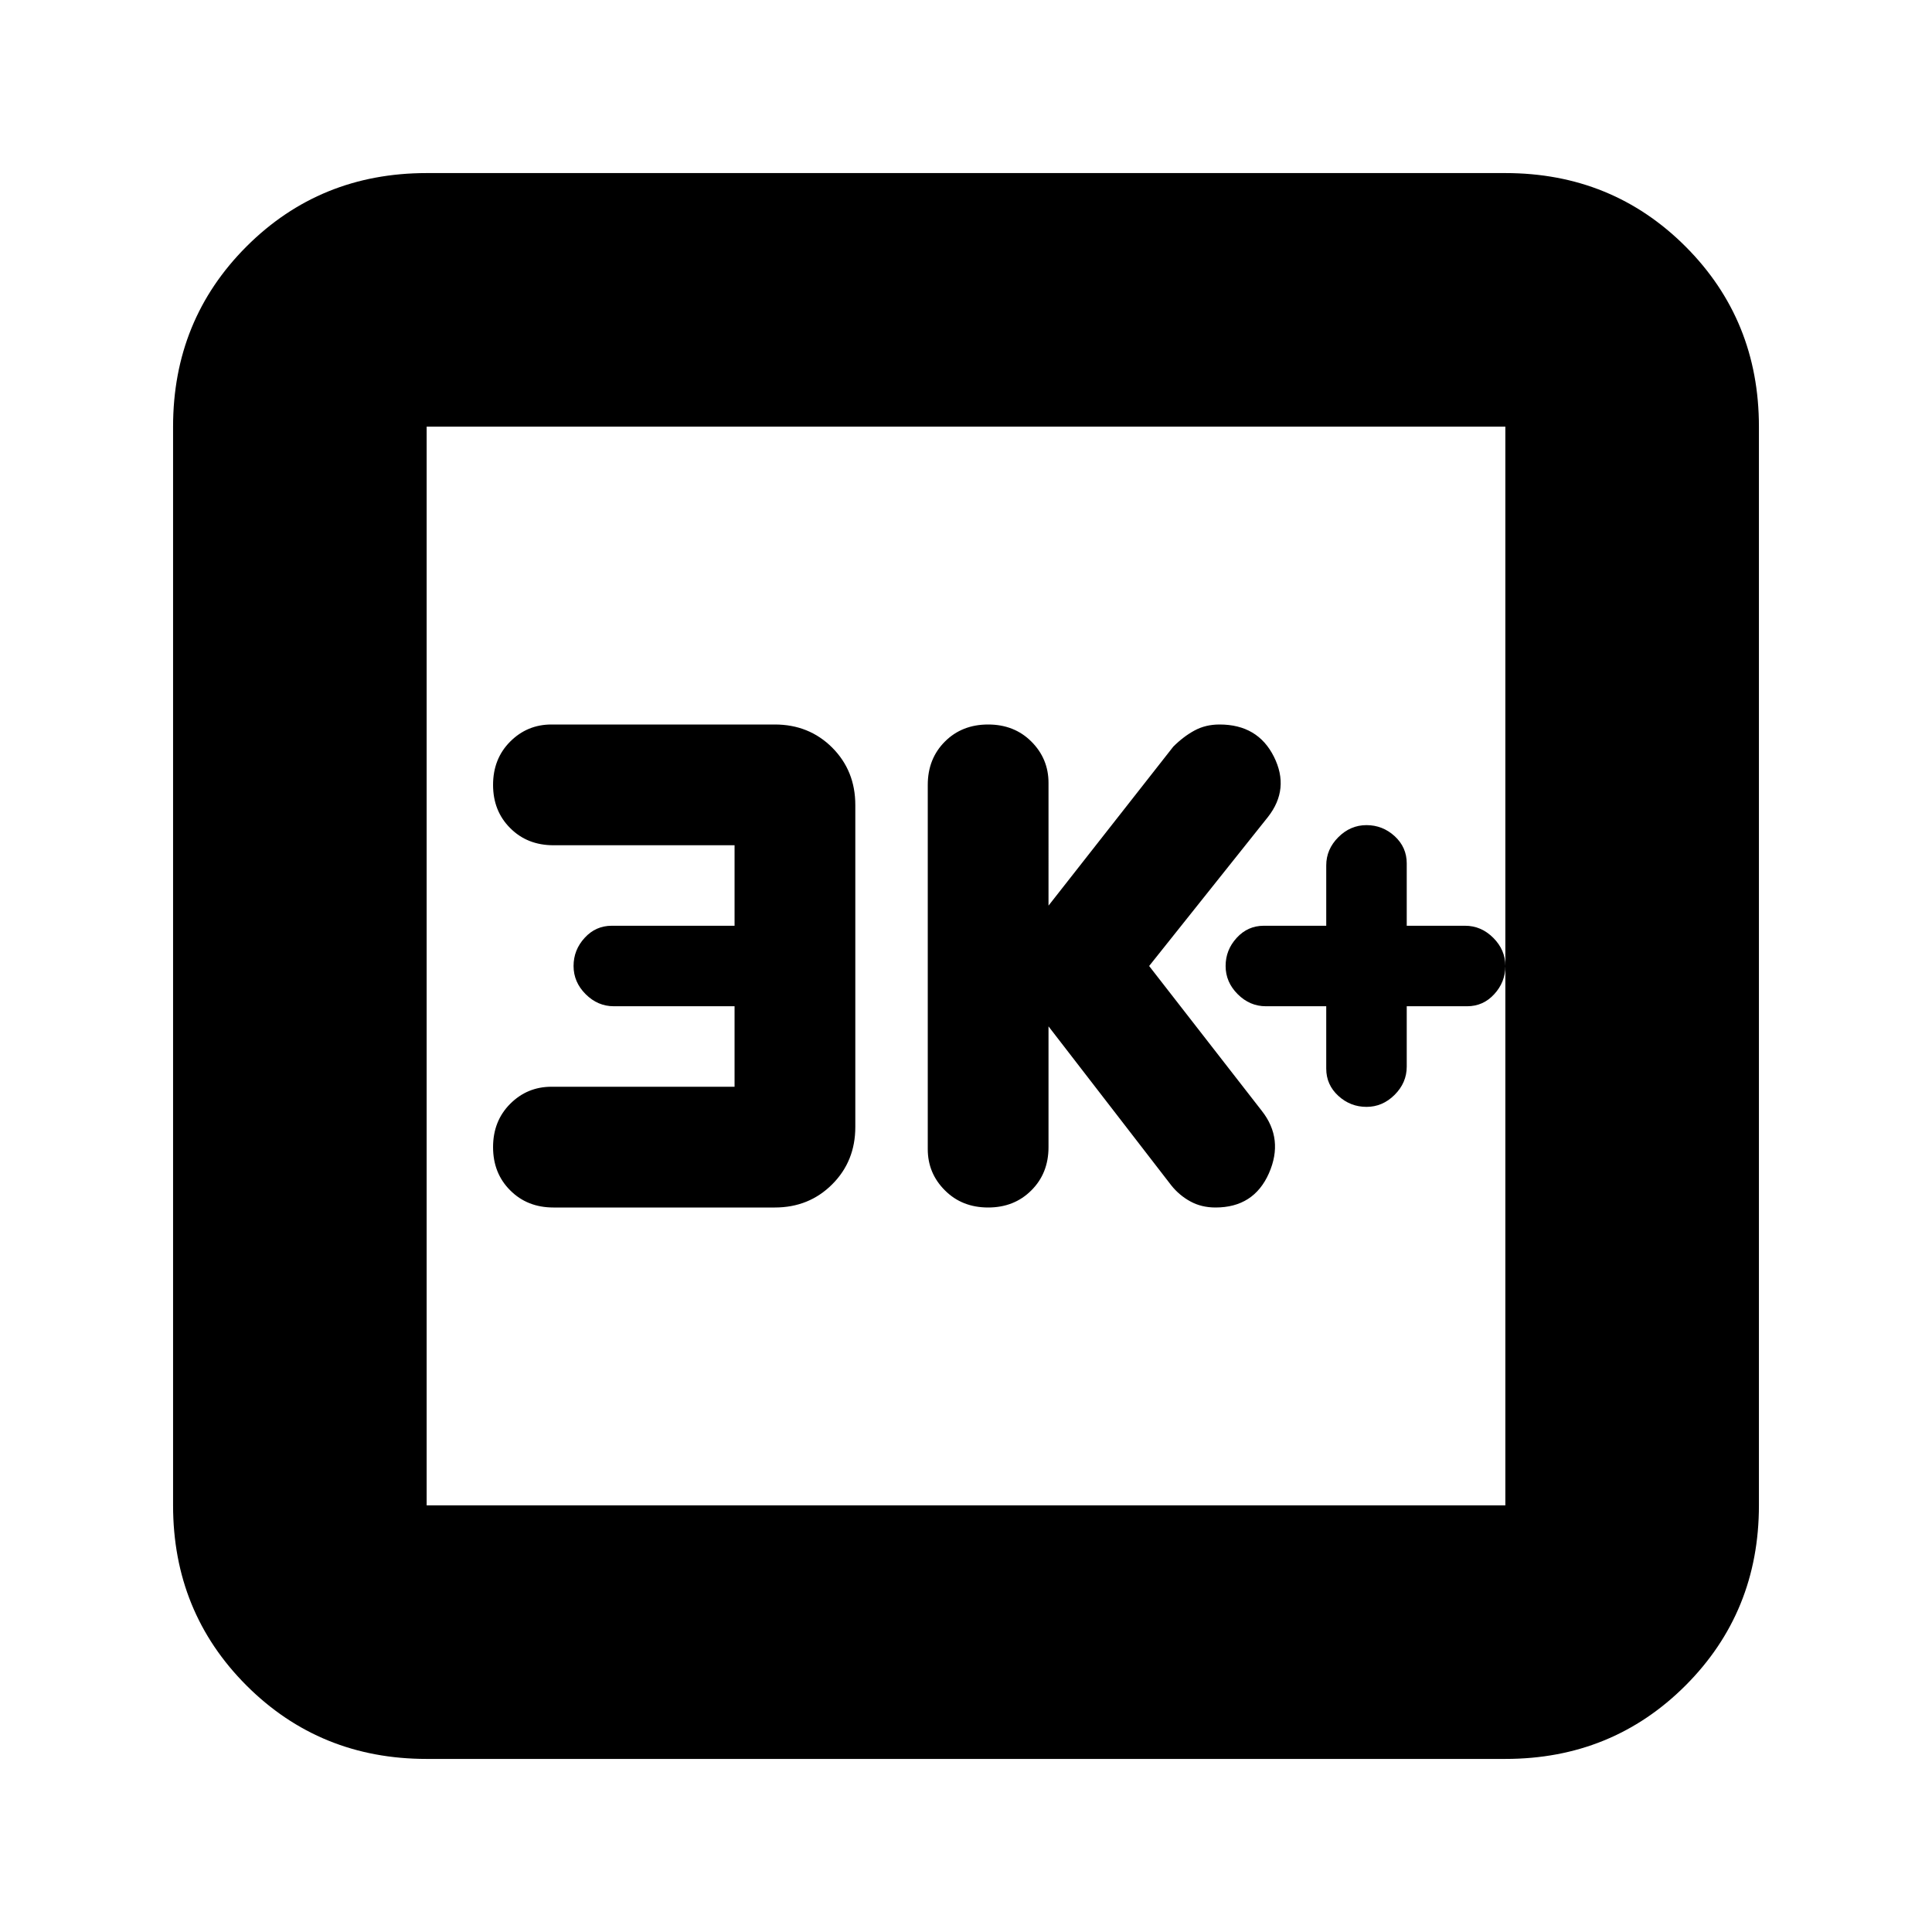 <svg xmlns="http://www.w3.org/2000/svg" height="24" width="24"><path d="M12.275 15q.325 0 .537-.213.213-.212.213-.537v-1.5l1.525 1.975q.1.125.238.2.137.075.312.075.475 0 .663-.425.187-.425-.088-.775l-1.4-1.8 1.475-1.85q.275-.35.075-.75T15.15 9q-.175 0-.312.075-.138.075-.263.2l-1.55 1.975V9.725q0-.3-.213-.513Q12.6 9 12.275 9q-.325 0-.537.212-.213.213-.213.538v4.525q0 .3.213.512.212.213.537.213Zm-5.4 0h2.75q.425 0 .713-.288.287-.287.287-.712v-4q0-.425-.287-.713Q10.05 9 9.625 9H6.85q-.3 0-.512.212-.213.213-.213.538 0 .325.213.537.212.213.537.213h2.25v1H7.6q-.2 0-.337.15-.138.15-.138.35 0 .2.15.35.15.15.35.15h1.5v1H6.85q-.3 0-.512.212-.213.213-.213.538 0 .325.213.537.212.213.537.213ZM5.3 21.85q-1.325 0-2.238-.912-.912-.913-.912-2.238V5.3q0-1.325.912-2.238.913-.912 2.238-.912h13.4q1.325 0 2.238.912.912.913.912 2.238v13.4q0 1.325-.912 2.238-.913.912-2.238.912Zm0-3.15h13.4V5.3H5.3v13.4Zm0-13.4v13.4V5.3Zm11.675 8.45q.2 0 .35-.15.15-.15.15-.35v-.75h.75q.2 0 .337-.15.138-.15.138-.35 0-.2-.15-.35-.15-.15-.35-.15h-.725v-.775q0-.2-.15-.338-.15-.137-.35-.137-.2 0-.35.15-.15.15-.15.35v.75H15.7q-.2 0-.337.15-.138.15-.138.35 0 .2.15.35.15.15.35.15h.75v.775q0 .2.15.338.15.137.35.137Z"/></svg>